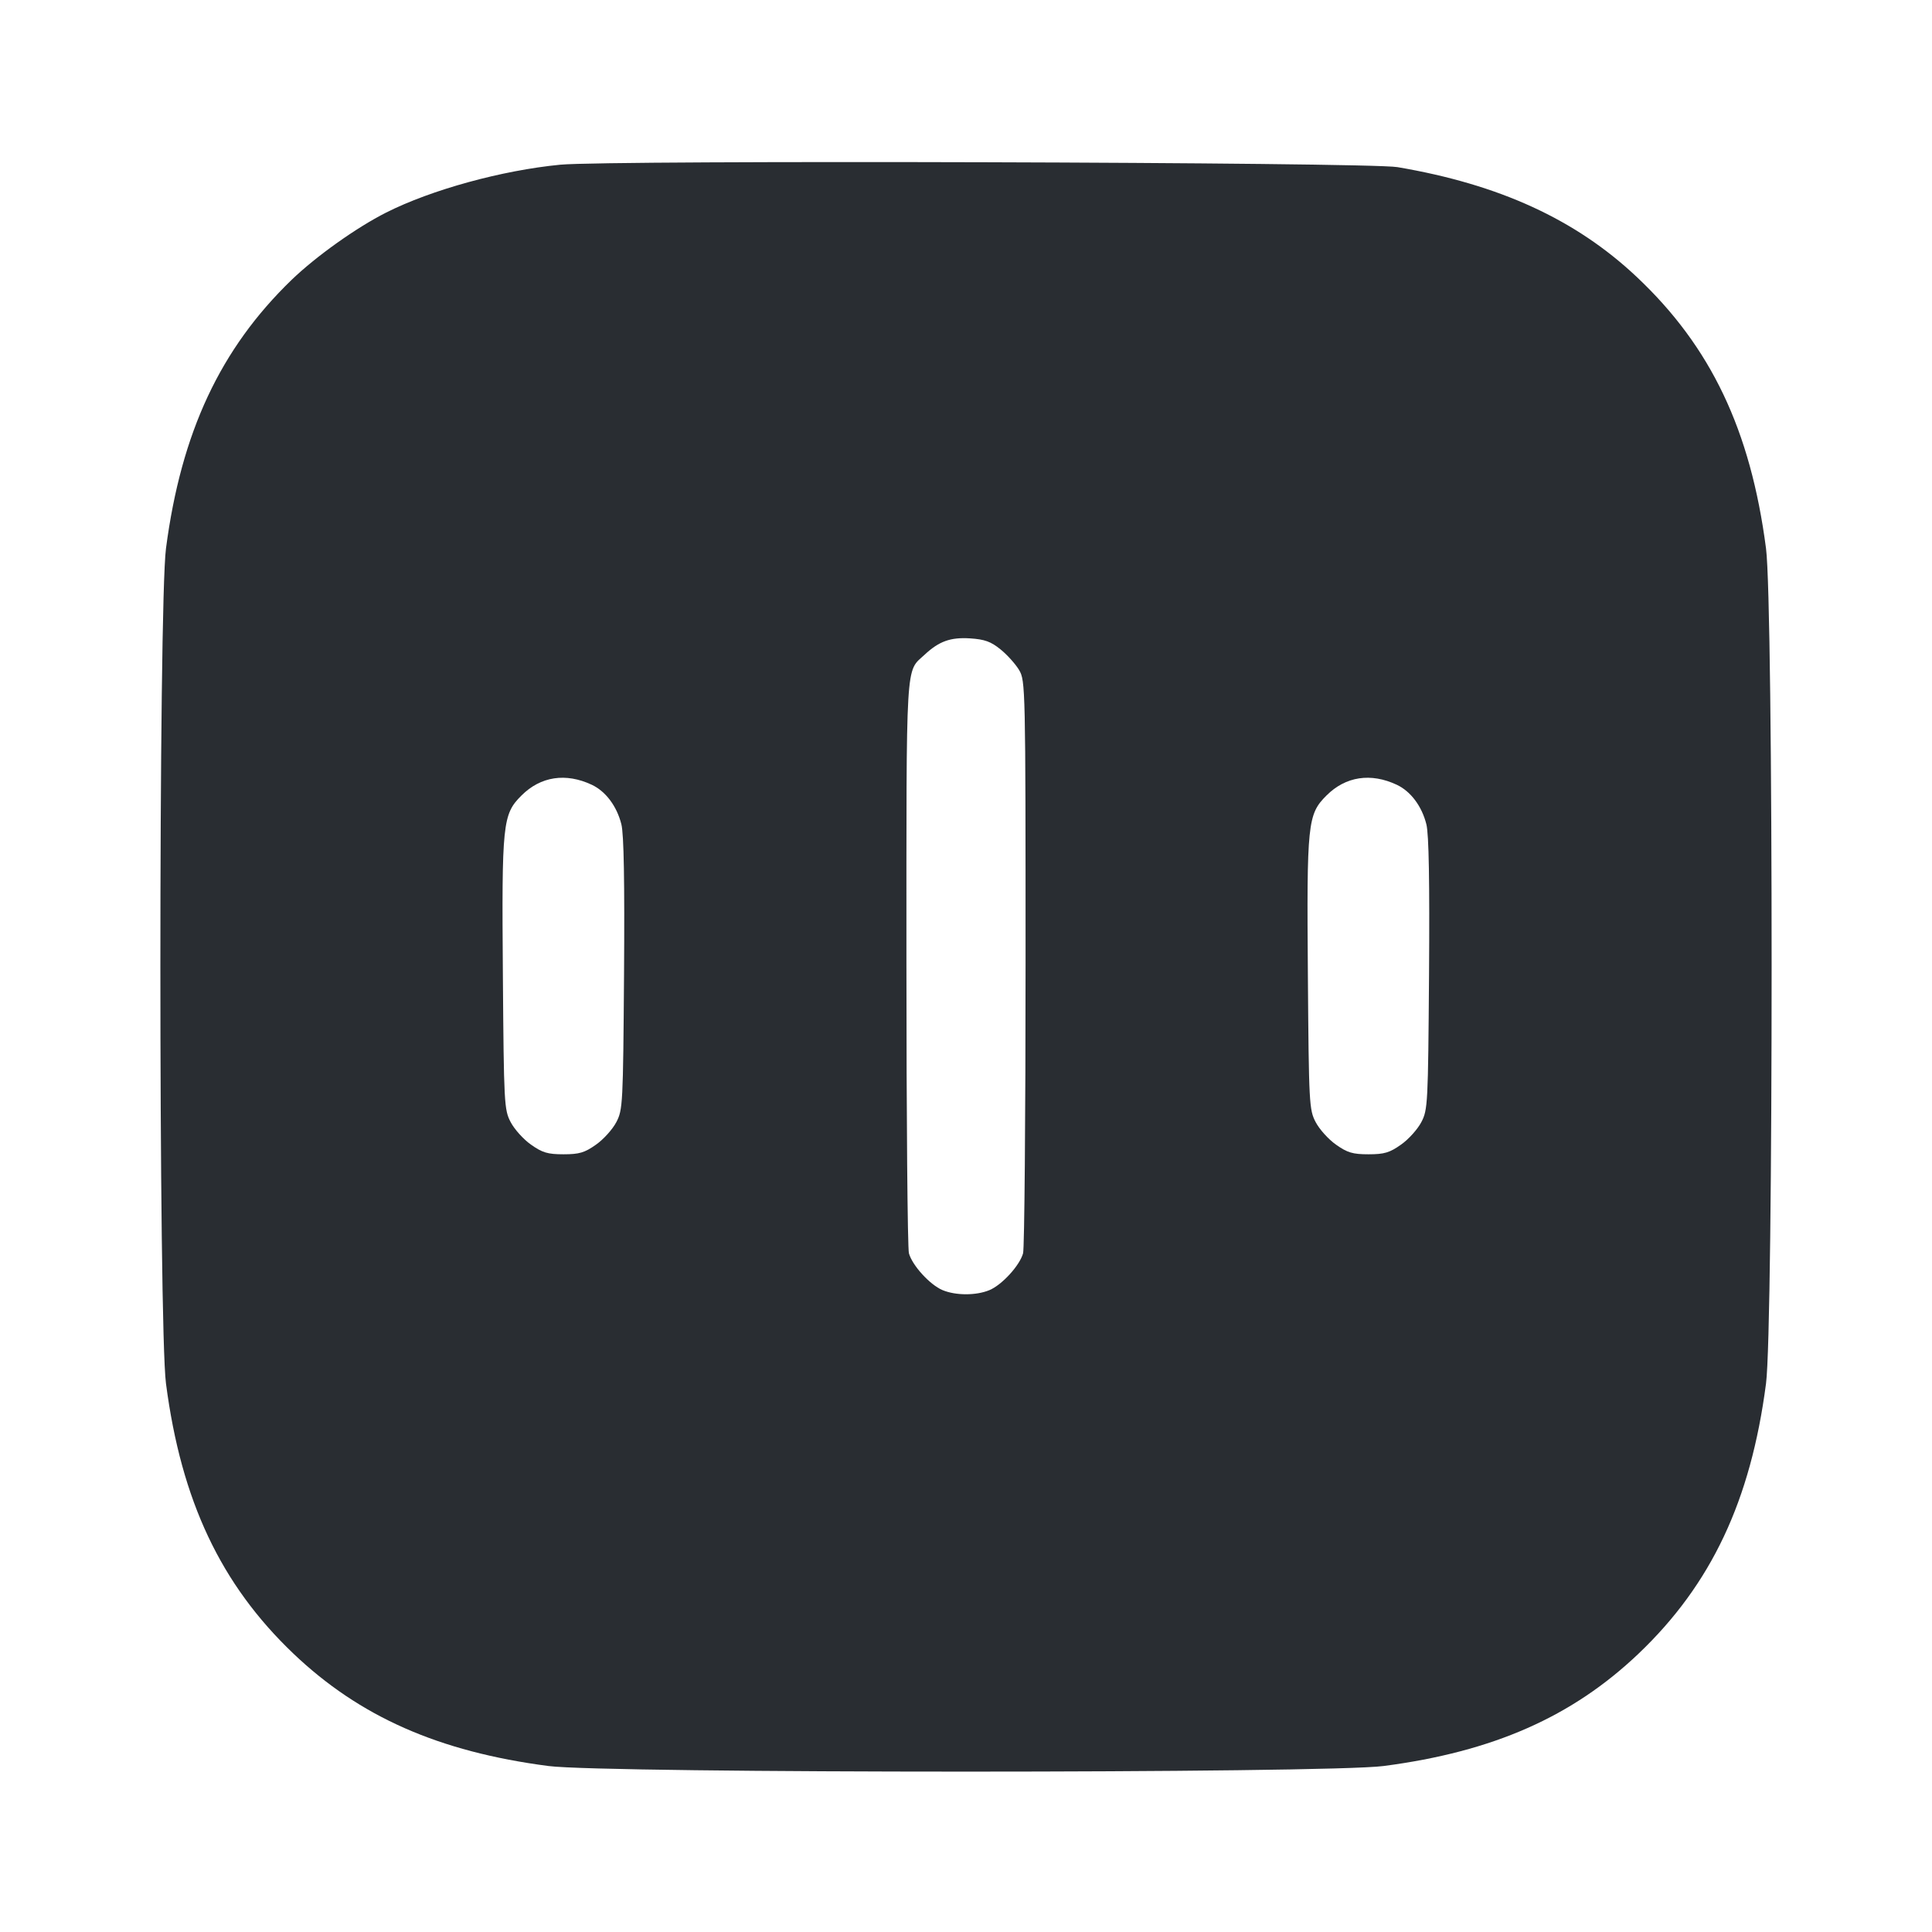 <svg width="24" height="24" viewBox="0 0 24 24" fill="none" xmlns="http://www.w3.org/2000/svg"><path d="M6.960 2.046 C 6.236 2.116,5.358 2.357,4.796 2.641 C 4.426 2.828,3.928 3.183,3.624 3.475 C 2.737 4.332,2.251 5.370,2.062 6.812 C 1.969 7.517,1.969 16.483,2.062 17.188 C 2.252 18.643,2.742 19.681,3.644 20.541 C 4.468 21.326,5.450 21.760,6.812 21.938 C 7.517 22.031,16.483 22.031,17.188 21.938 C 18.550 21.760,19.532 21.326,20.356 20.541 C 21.258 19.681,21.748 18.643,21.938 17.188 C 22.031 16.483,22.031 7.517,21.938 6.812 C 21.746 5.341,21.253 4.307,20.332 3.440 C 19.574 2.726,18.626 2.291,17.359 2.076 C 16.995 2.014,7.572 1.987,6.960 2.046 M12.429 8.067 C 12.512 8.134,12.616 8.250,12.660 8.324 C 12.738 8.457,12.740 8.532,12.740 11.960 C 12.740 13.885,12.726 15.509,12.709 15.569 C 12.667 15.721,12.447 15.961,12.292 16.026 C 12.127 16.095,11.873 16.095,11.708 16.026 C 11.553 15.961,11.333 15.721,11.291 15.569 C 11.274 15.509,11.260 13.885,11.260 11.960 C 11.260 8.134,11.247 8.355,11.486 8.133 C 11.665 7.966,11.807 7.915,12.049 7.930 C 12.233 7.942,12.309 7.970,12.429 8.067 M7.352 9.749 C 7.524 9.830,7.663 10.015,7.719 10.240 C 7.750 10.363,7.760 10.952,7.752 12.100 C 7.740 13.714,7.737 13.786,7.656 13.940 C 7.610 14.028,7.497 14.154,7.404 14.219 C 7.263 14.319,7.196 14.339,7.000 14.339 C 6.804 14.339,6.737 14.319,6.596 14.219 C 6.503 14.154,6.390 14.028,6.344 13.940 C 6.263 13.787,6.259 13.713,6.247 12.120 C 6.232 10.221,6.243 10.117,6.478 9.882 C 6.716 9.644,7.029 9.597,7.352 9.749 M17.352 9.749 C 17.524 9.830,17.663 10.015,17.719 10.240 C 17.750 10.363,17.760 10.952,17.752 12.100 C 17.740 13.714,17.737 13.786,17.656 13.940 C 17.610 14.028,17.497 14.154,17.404 14.219 C 17.263 14.319,17.196 14.339,17.000 14.339 C 16.804 14.339,16.737 14.319,16.596 14.219 C 16.503 14.154,16.390 14.028,16.344 13.940 C 16.263 13.787,16.259 13.713,16.247 12.120 C 16.232 10.221,16.243 10.117,16.478 9.882 C 16.716 9.644,17.029 9.597,17.352 9.749 " fill="#292D32" stroke="none" fill-rule="evenodd"></path></svg>